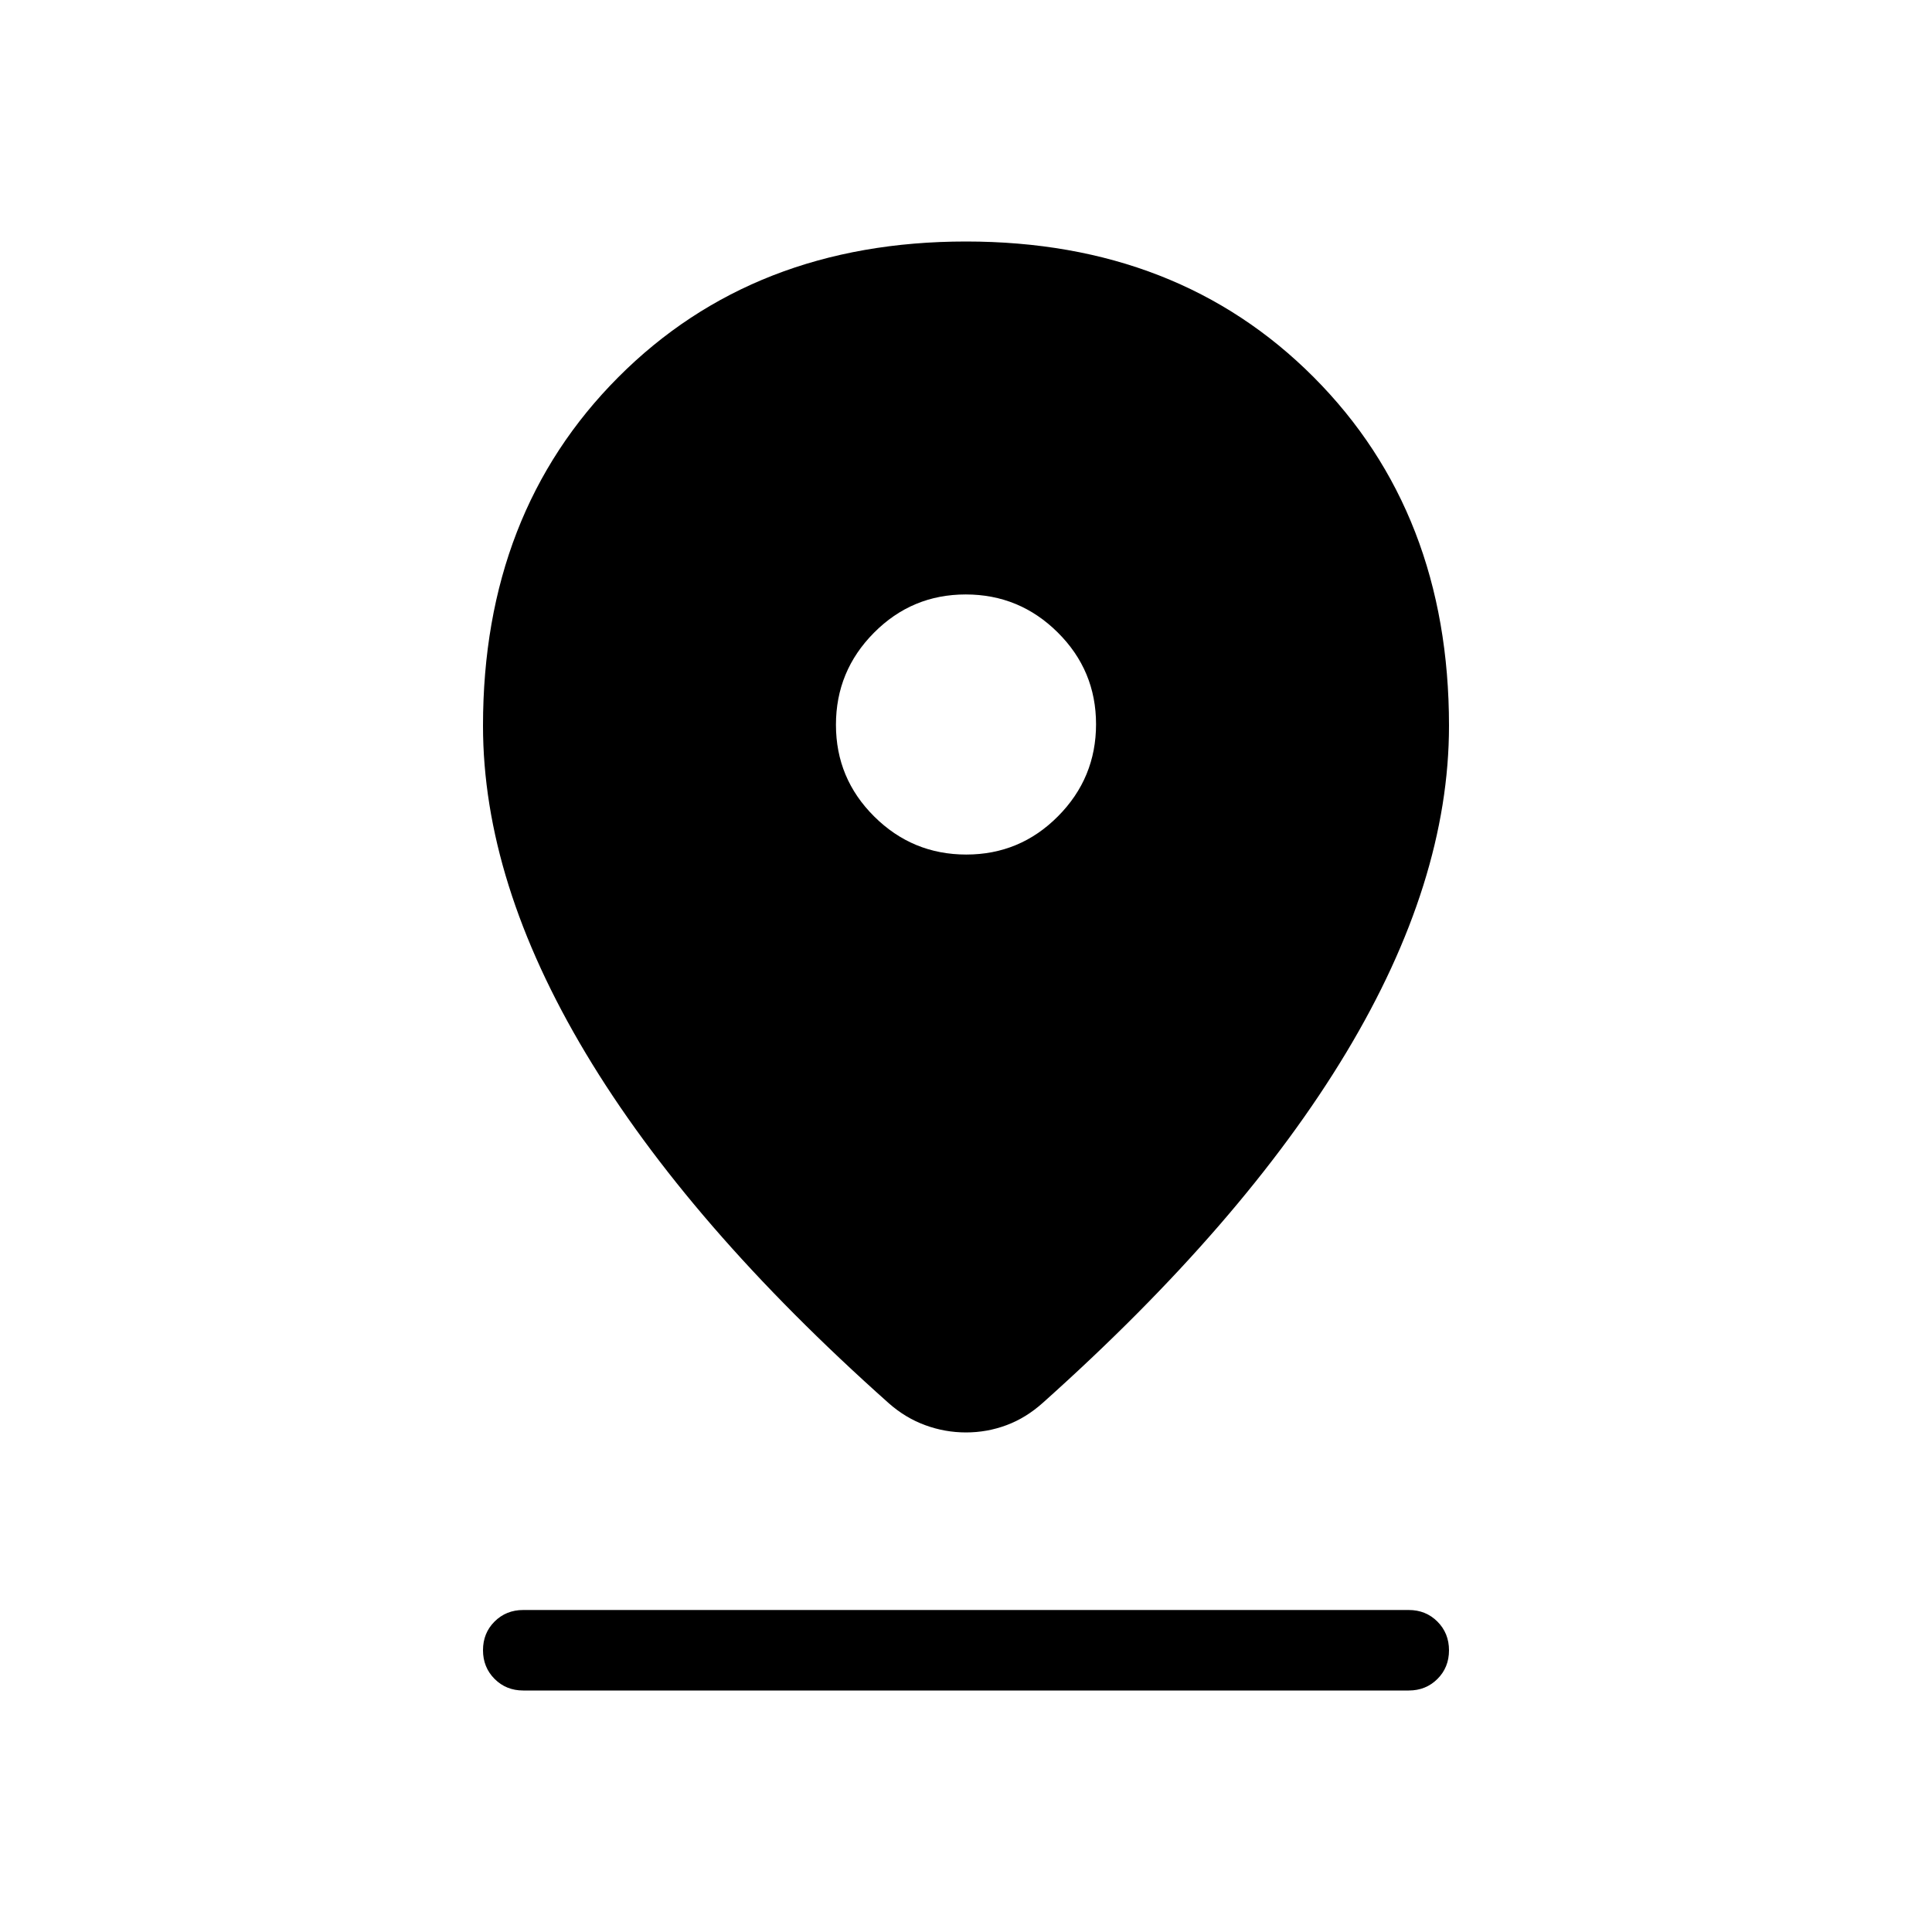 <svg xmlns="http://www.w3.org/2000/svg" height="24" viewBox="0 -960 960 960" width="24"><path d="M480-248.23q-10.46 0-20.29-3.62-9.83-3.61-18.02-10.84-99.54-88.62-150.61-173.89Q240-521.85 240-599.38q0-105.77 67.23-173.2Q374.46-840 480-840t172.77 67.42Q720-705.15 720-599.38q0 77.53-51.08 162.42-51.07 84.88-150.64 173.92-8.43 7.58-18.13 11.19-9.69 3.62-20.15 3.62Zm.14-287.15q26.71 0 45.59-19.03 18.89-19.02 18.89-45.73 0-26.71-19.03-45.59-19.02-18.89-45.73-18.89-26.71 0-45.59 19.03-18.89 19.02-18.89 45.73 0 26.71 19.03 45.59 19.02 18.89 45.73 18.89ZM260-120q-8.5 0-14.25-5.76T240-140.03q0-8.51 5.75-14.24T260-160h440q8.5 0 14.25 5.76t5.75 14.27q0 8.51-5.75 14.24T700-120H260Z"/></svg>